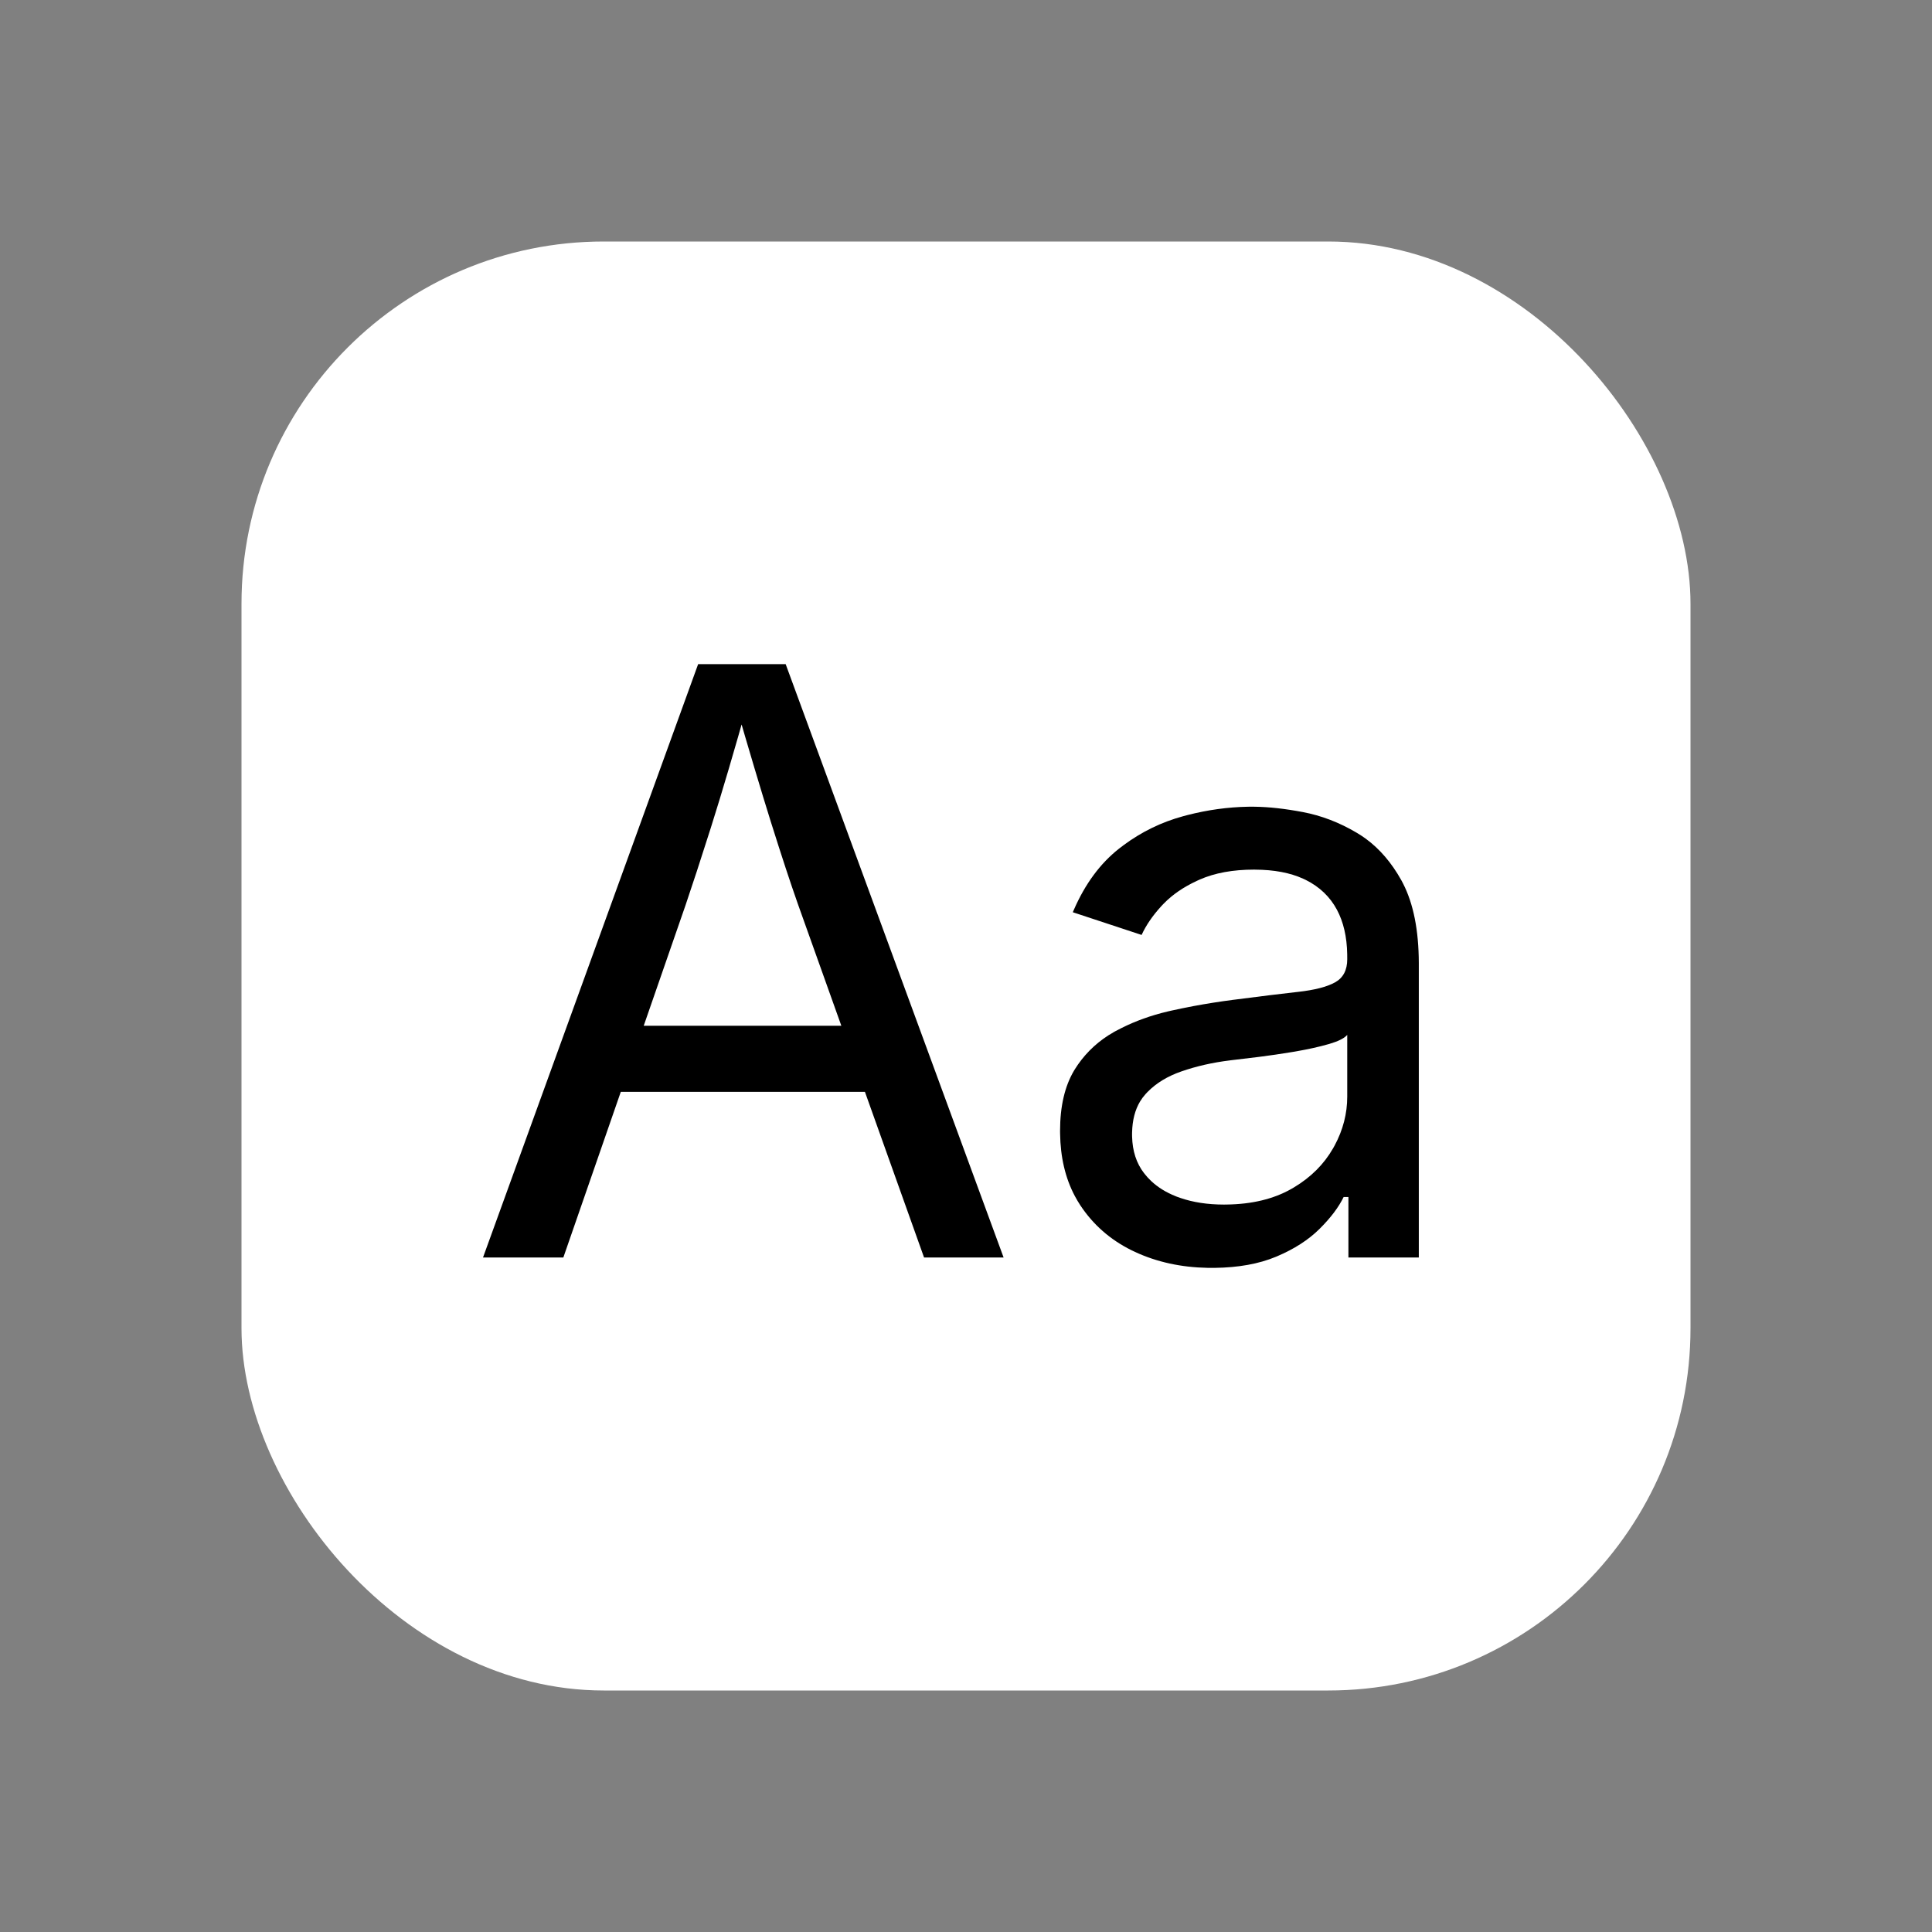 <svg width="64" xmlns="http://www.w3.org/2000/svg" height="64" fill="none"><rect width="100%" height="100%" fill="#808080" stroke="none"/><defs><clipPath id="a" class="frame-clip frame-clip-def"><rect rx="0" ry="0" width="64" height="64" transform="matrix(1, 0, 0, 1, 0, 0)"/></clipPath></defs><g clip-path="url(#a)"><g class="fills"><rect rx="0" ry="0" width="64" height="64" transform="matrix(1, 0, 0, 1, 0, 0)" class="frame-background"/></g><g class="frame-children"><rect rx="12" ry="12" x="8" y="8" transform="matrix(1, 0, 0, 1, 0, 0)" width="48" height="48" style="fill: rgb(255, 255, 255); fill-opacity: 1;" class="fills"/><path d="M18.661,41.657L16.000,41.657L23.127,22.000L26.026,22.000L33.246,41.657L30.611,41.657L26.448,29.995C26.440,29.972,26.432,29.949,26.424,29.927C26.177,29.226,25.893,28.361,25.570,27.334C25.566,27.322,25.562,27.309,25.558,27.297C25.549,27.267,25.540,27.237,25.530,27.208C25.204,26.166,24.813,24.856,24.356,23.276C24.346,23.242,24.336,23.208,24.326,23.174L24.801,23.174C24.326,24.863,23.916,26.255,23.569,27.350C23.558,27.384,23.547,27.418,23.537,27.452C23.208,28.488,22.933,29.329,22.713,29.974C22.711,29.981,22.708,29.988,22.706,29.995L18.661,41.657ZZM44.629,31.776L44.629,31.776ZC44.629,31.668,44.628,31.639,44.628,31.611C44.618,31.032,44.504,30.540,44.286,30.133C44.057,29.707,43.715,29.379,43.258,29.150C43.229,29.136,43.201,29.122,43.171,29.109C42.737,28.911,42.205,28.811,41.576,28.808C41.566,28.807,41.556,28.807,41.546,28.807C40.843,28.807,40.241,28.917,39.741,29.137C39.711,29.150,39.681,29.164,39.651,29.178C39.208,29.383,38.843,29.633,38.555,29.928C38.544,29.939,38.533,29.950,38.522,29.962C38.503,29.982,38.483,30.003,38.464,30.024C38.181,30.334,37.965,30.649,37.817,30.971L35.538,30.219C35.550,30.191,35.562,30.163,35.574,30.136C35.948,29.278,36.445,28.605,37.066,28.115C37.116,28.075,37.167,28.037,37.218,27.999C37.818,27.554,38.475,27.234,39.187,27.040C39.236,27.026,39.284,27.014,39.332,27.001C40.008,26.828,40.676,26.736,41.338,26.724C41.386,26.723,41.433,26.723,41.480,26.723C41.509,26.723,41.538,26.723,41.567,26.724C42.038,26.730,42.568,26.789,43.159,26.901C43.772,27.017,44.364,27.244,44.934,27.581C44.949,27.590,44.963,27.598,44.977,27.607C45.069,27.662,45.158,27.721,45.244,27.784C45.706,28.123,46.098,28.580,46.419,29.156C46.422,29.161,46.424,29.165,46.427,29.170C46.445,29.202,46.462,29.234,46.478,29.267C46.822,29.939,46.996,30.816,47.000,31.899C47.000,31.911,47.000,31.923,47.000,31.934L47.000,41.657L44.668,41.657L44.668,39.652L44.510,39.652C44.346,39.989,44.084,40.337,43.725,40.695C43.719,40.701,43.713,40.708,43.706,40.714C43.344,41.072,42.876,41.374,42.301,41.618C42.291,41.622,42.281,41.626,42.270,41.631C41.703,41.868,41.022,41.991,40.226,42.000C40.196,42.000,40.166,42.000,40.136,42.000C40.092,42.000,40.049,42.000,40.006,41.999C39.126,41.983,38.324,41.808,37.600,41.472C37.558,41.453,37.517,41.433,37.477,41.413C36.775,41.064,36.212,40.569,35.788,39.929C35.722,39.828,35.660,39.724,35.604,39.618C35.290,39.026,35.128,38.336,35.117,37.548C35.117,37.520,35.116,37.491,35.116,37.462C35.116,36.650,35.271,35.984,35.579,35.465C35.592,35.445,35.604,35.424,35.617,35.404C35.646,35.359,35.675,35.314,35.705,35.270C36.016,34.823,36.414,34.462,36.898,34.188C36.917,34.178,36.935,34.167,36.954,34.157C37.020,34.121,37.086,34.087,37.153,34.054C37.622,33.819,38.130,33.637,38.679,33.507C38.721,33.497,38.763,33.487,38.805,33.478C39.048,33.424,39.292,33.374,39.536,33.328C39.971,33.247,40.408,33.178,40.847,33.121C40.875,33.118,40.902,33.114,40.929,33.111C41.746,33.005,42.419,32.922,42.948,32.863C42.964,32.861,42.979,32.859,42.995,32.858C43.548,32.796,43.959,32.691,44.227,32.541C44.495,32.392,44.629,32.136,44.629,31.776ZZM44.629,36.327L44.629,34.282C44.623,34.289,44.617,34.296,44.610,34.302C44.511,34.405,44.317,34.498,44.030,34.583C44.018,34.586,44.007,34.589,43.996,34.592C43.689,34.680,43.340,34.757,42.950,34.825C42.928,34.829,42.905,34.833,42.883,34.837C42.831,34.845,42.779,34.854,42.727,34.862C42.405,34.915,42.092,34.961,41.786,35.000C41.747,35.005,41.709,35.010,41.671,35.015C41.296,35.061,40.996,35.097,40.770,35.123C40.761,35.125,40.751,35.126,40.742,35.127C40.171,35.197,39.637,35.318,39.141,35.490C38.680,35.649,38.303,35.877,38.013,36.174C37.991,36.196,37.970,36.219,37.949,36.242C37.880,36.318,37.819,36.400,37.766,36.488C37.599,36.767,37.511,37.108,37.502,37.510C37.501,37.534,37.501,37.557,37.501,37.581C37.501,37.604,37.501,37.628,37.502,37.652C37.514,38.130,37.645,38.533,37.896,38.860C37.968,38.954,38.048,39.042,38.134,39.123C38.357,39.333,38.629,39.501,38.948,39.627C38.957,39.631,38.967,39.635,38.976,39.639C39.016,39.654,39.056,39.668,39.096,39.682C39.523,39.829,40.006,39.903,40.544,39.903C40.572,39.903,40.599,39.902,40.626,39.902C41.469,39.892,42.184,39.720,42.771,39.388C42.804,39.369,42.836,39.350,42.869,39.331C43.427,38.996,43.855,38.568,44.154,38.049C44.174,38.015,44.193,37.980,44.212,37.946C44.490,37.427,44.629,36.888,44.629,36.327ZZM29.662,36.169L19.583,36.169L19.583,33.979L29.662,33.979L29.662,36.169ZZ" font-size="12" style="fill: rgb(0, 0, 0);" class="fills"/></g></g></svg>